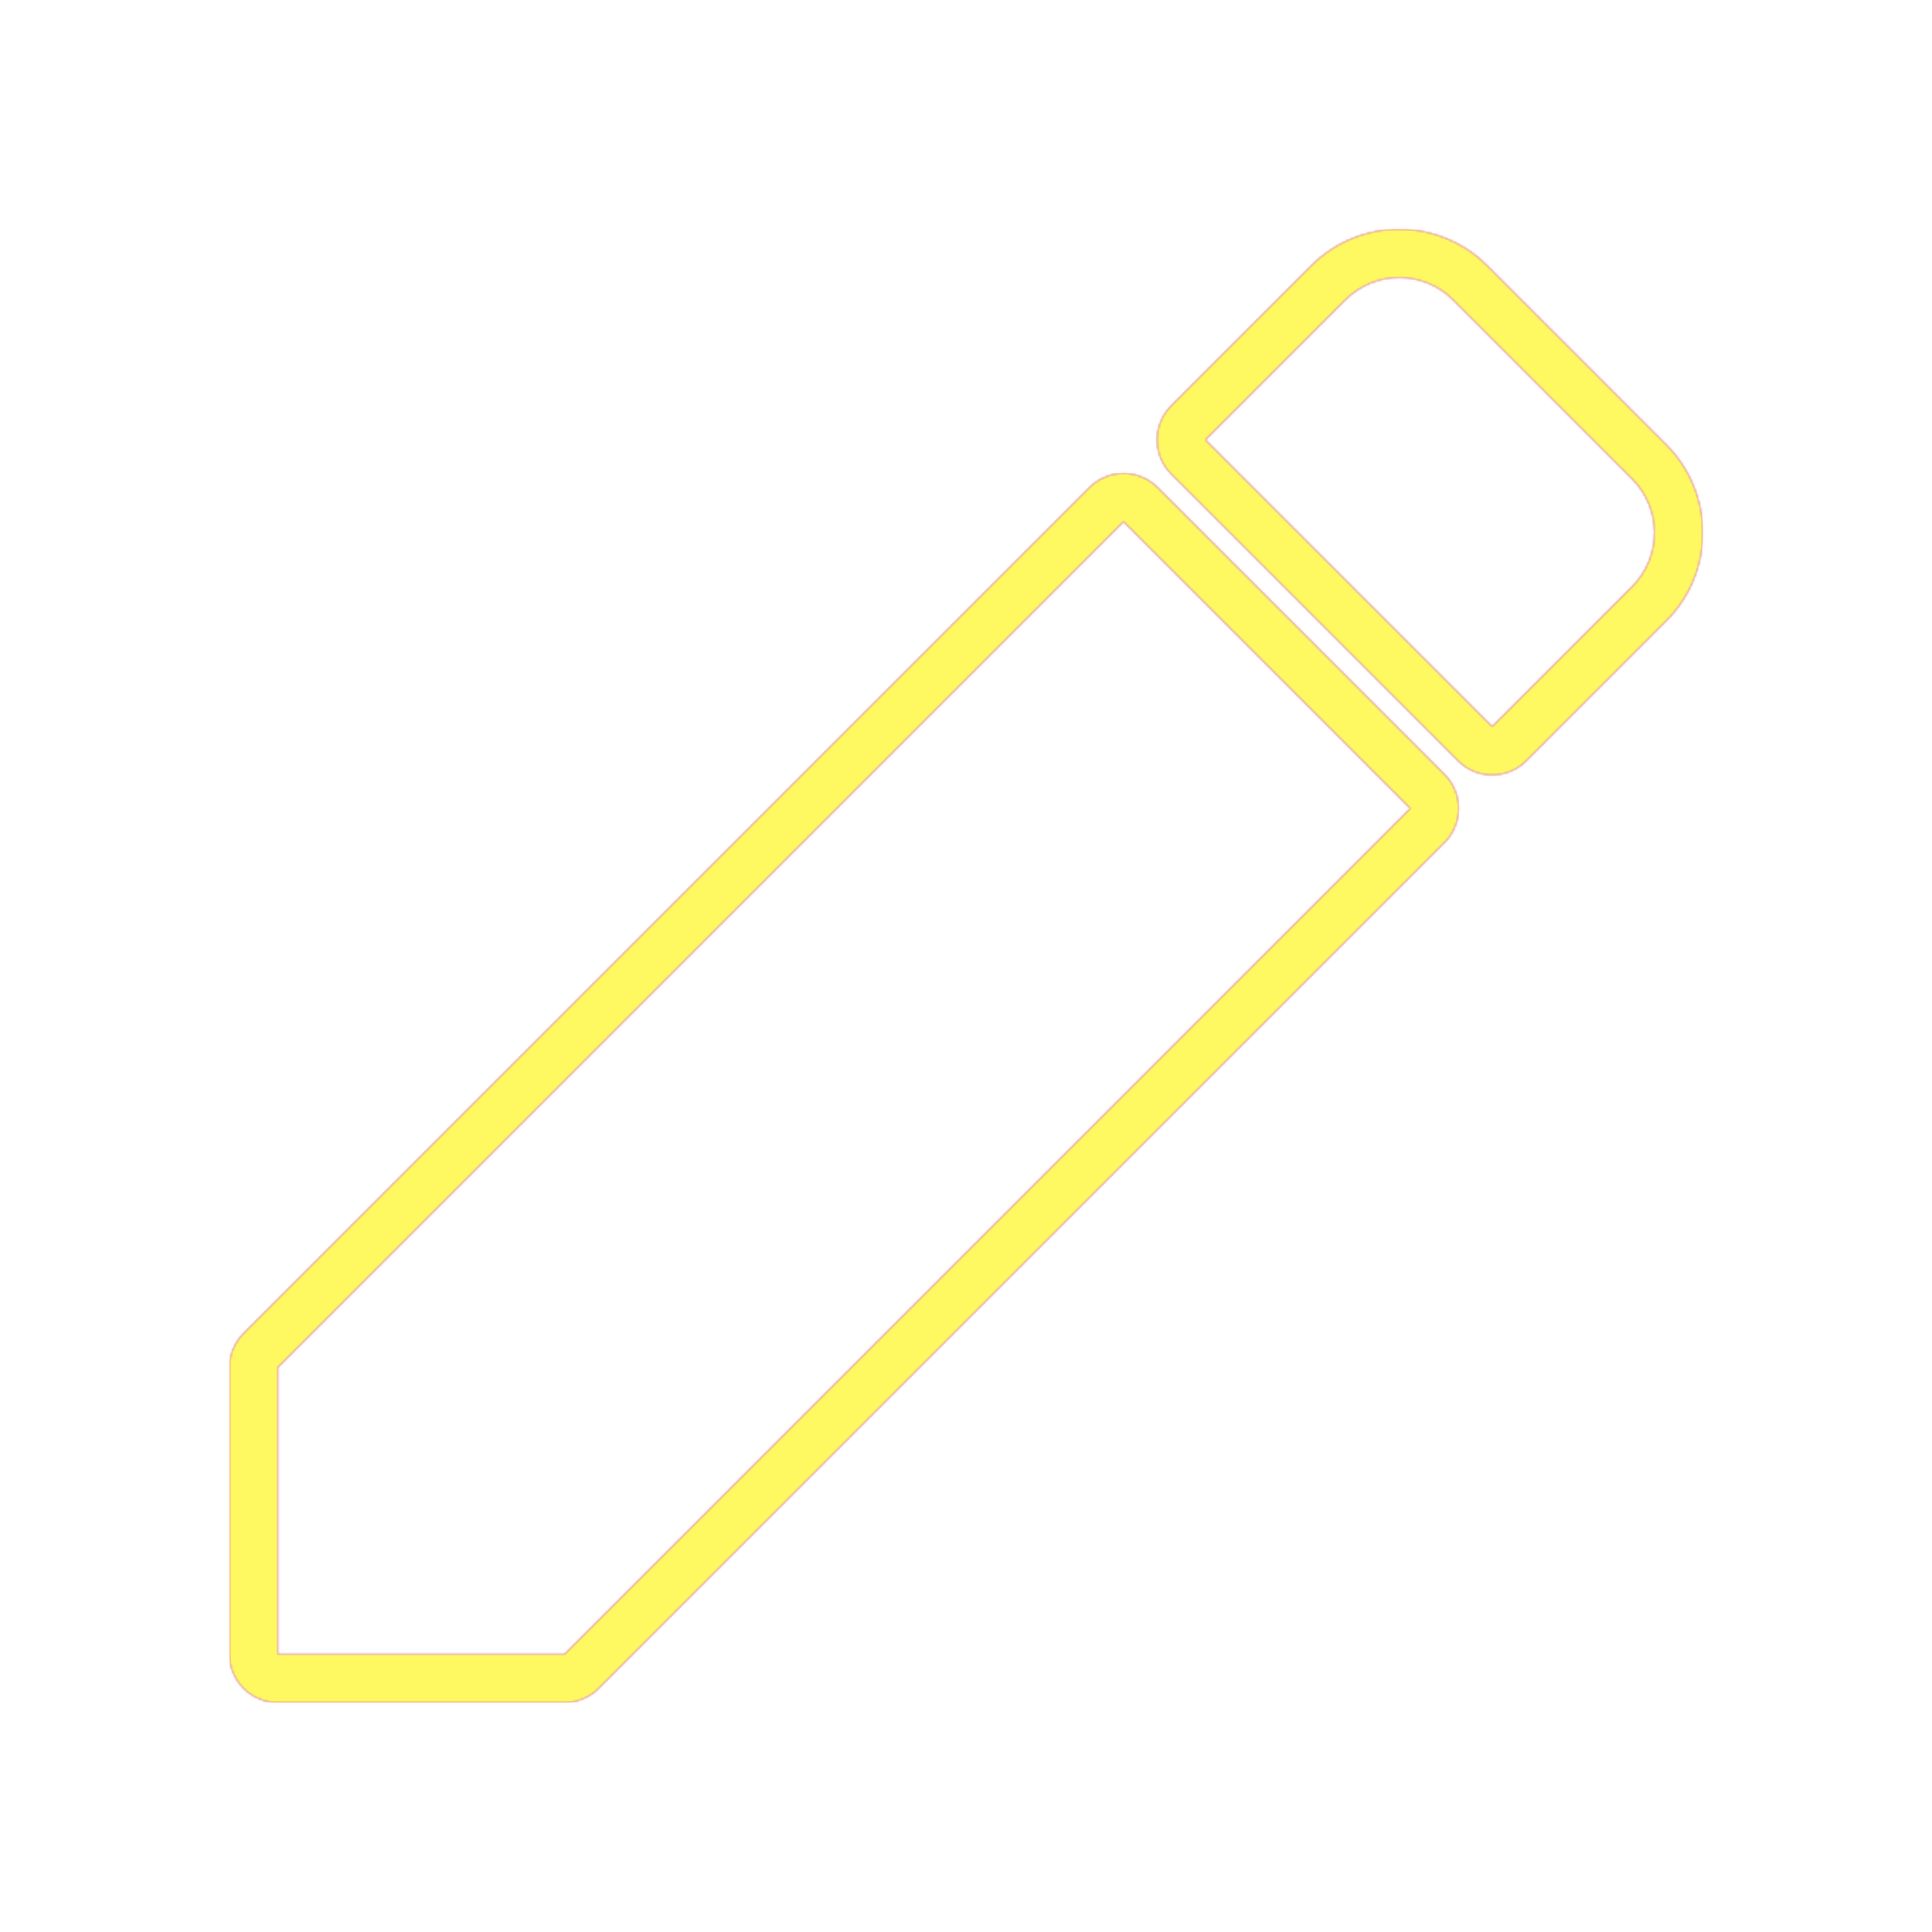 <svg version="1.1" xmlns="http://www.w3.org/2000/svg" xmlns:xlink="http://www.w3.org/1999/xlink" viewBox="0,0,1024,1024">
	<!-- Color names: teamapps-color-1, teamapps-color-2, teamapps-color-3 -->
	<desc>create icon - Licensed under Apache License v2.0 (http://www.apache.org/licenses/LICENSE-2.0) - Created with Iconfu.com - Derivative work of Material icons (Copyright Google Inc.)</desc>
	<defs>
		<radialGradient cx="0" cy="0" r="1448.15" id="color-kWT4FzXu" gradientUnits="userSpaceOnUse">
			<stop offset="0.08" stop-color="#ffffff"/>
			<stop offset="1" stop-color="#000000"/>
		</radialGradient>
		<linearGradient x1="0" y1="1024" x2="1024" y2="0" id="color-XMNsfnl9" gradientUnits="userSpaceOnUse">
			<stop offset="0.2" stop-color="#000000"/>
			<stop offset="0.8" stop-color="#ffffff"/>
		</linearGradient>
		<filter id="filter-oznm8sn3" color-interpolation-filters="sRGB">
			<feOffset/>
		</filter>
		<mask id="mask-T9NPDC6S">
			<path d="M613.6,258.4l152,152c10,10 10,26.21 0,36.2l-448.3,448.3c-4.8,4.8 -11.31,7.5 -18.1,7.5h-152c-14.14,0 -25.6,-11.46 -25.6,-25.6v-152c0,-6.79 2.7,-13.3 7.5,-18.1l448.3,-448.3c10,-10 26.21,-10 36.2,0zM772.77,403.23l-152,-152c-10,-10 -10,-26.21 0,-36.2l74.18,-74.18c25.81,-25.81 67.55,-25.81 93.36,0l94.85,94.85c25.81,25.81 25.81,67.55 0,93.36l-74.18,74.18c-10,10 -26.21,10 -36.2,0zM147.2,724.8v152h152l448.3,-448.3l-152,-152zM865.05,310.95c15.81,-15.81 15.81,-41.34 0,-57.15l-94.85,-94.85c-15.81,-15.81 -41.34,-15.81 -57.15,0l-74.18,74.18l152,152z" fill="url(#color-kWT4FzXu)"/>
		</mask>
		<mask id="mask-v0BDf7bm">
			<path d="M613.6,258.4l152,152c10,10 10,26.21 0,36.2l-448.3,448.3c-4.8,4.8 -11.31,7.5 -18.1,7.5h-152c-14.14,0 -25.6,-11.46 -25.6,-25.6v-152c0,-6.79 2.7,-13.3 7.5,-18.1l448.3,-448.3c10,-10 26.21,-10 36.2,0zM772.77,403.23l-152,-152c-10,-10 -10,-26.21 0,-36.2l74.18,-74.18c25.81,-25.81 67.55,-25.81 93.36,0l94.85,94.85c25.81,25.81 25.81,67.55 0,93.36l-74.18,74.18c-10,10 -26.21,10 -36.2,0zM147.2,724.8v152h152l448.3,-448.3l-152,-152zM865.05,310.95c15.81,-15.81 15.81,-41.34 0,-57.15l-94.85,-94.85c-15.81,-15.81 -41.34,-15.81 -57.15,0l-74.18,74.18l152,152z" fill="#ffffff"/>
		</mask>
		<mask id="mask-WFhvSdyA">
			<rect fill="url(#color-XMNsfnl9)" x="121.6" y="121.5" width="780.9" height="780.9"/>
		</mask>
	</defs>
	<g fill="none" fill-rule="nonzero" style="mix-blend-mode: normal">
		<g mask="url(#mask-v0BDf7bm)">
			<g color="#ff0000" class="teamapps-color-2">
				<rect x="121.6" y="121.5" width="780.9" height="780.9" fill="currentColor"/>
			</g>
			<g color="#bc13e0" class="teamapps-color-3" mask="url(#mask-WFhvSdyA)">
				<rect x="121.6" y="121.5" width="780.9" height="780.9" fill="currentColor"/>
			</g>
		</g>
		<g filter="url(#filter-oznm8sn3)" mask="url(#mask-T9NPDC6S)">
			<g color="#fff961" class="teamapps-color-1">
				<rect x="121.6" y="121.5" width="780.9" height="780.9" fill="currentColor"/>
			</g>
		</g>
	</g>
</svg>